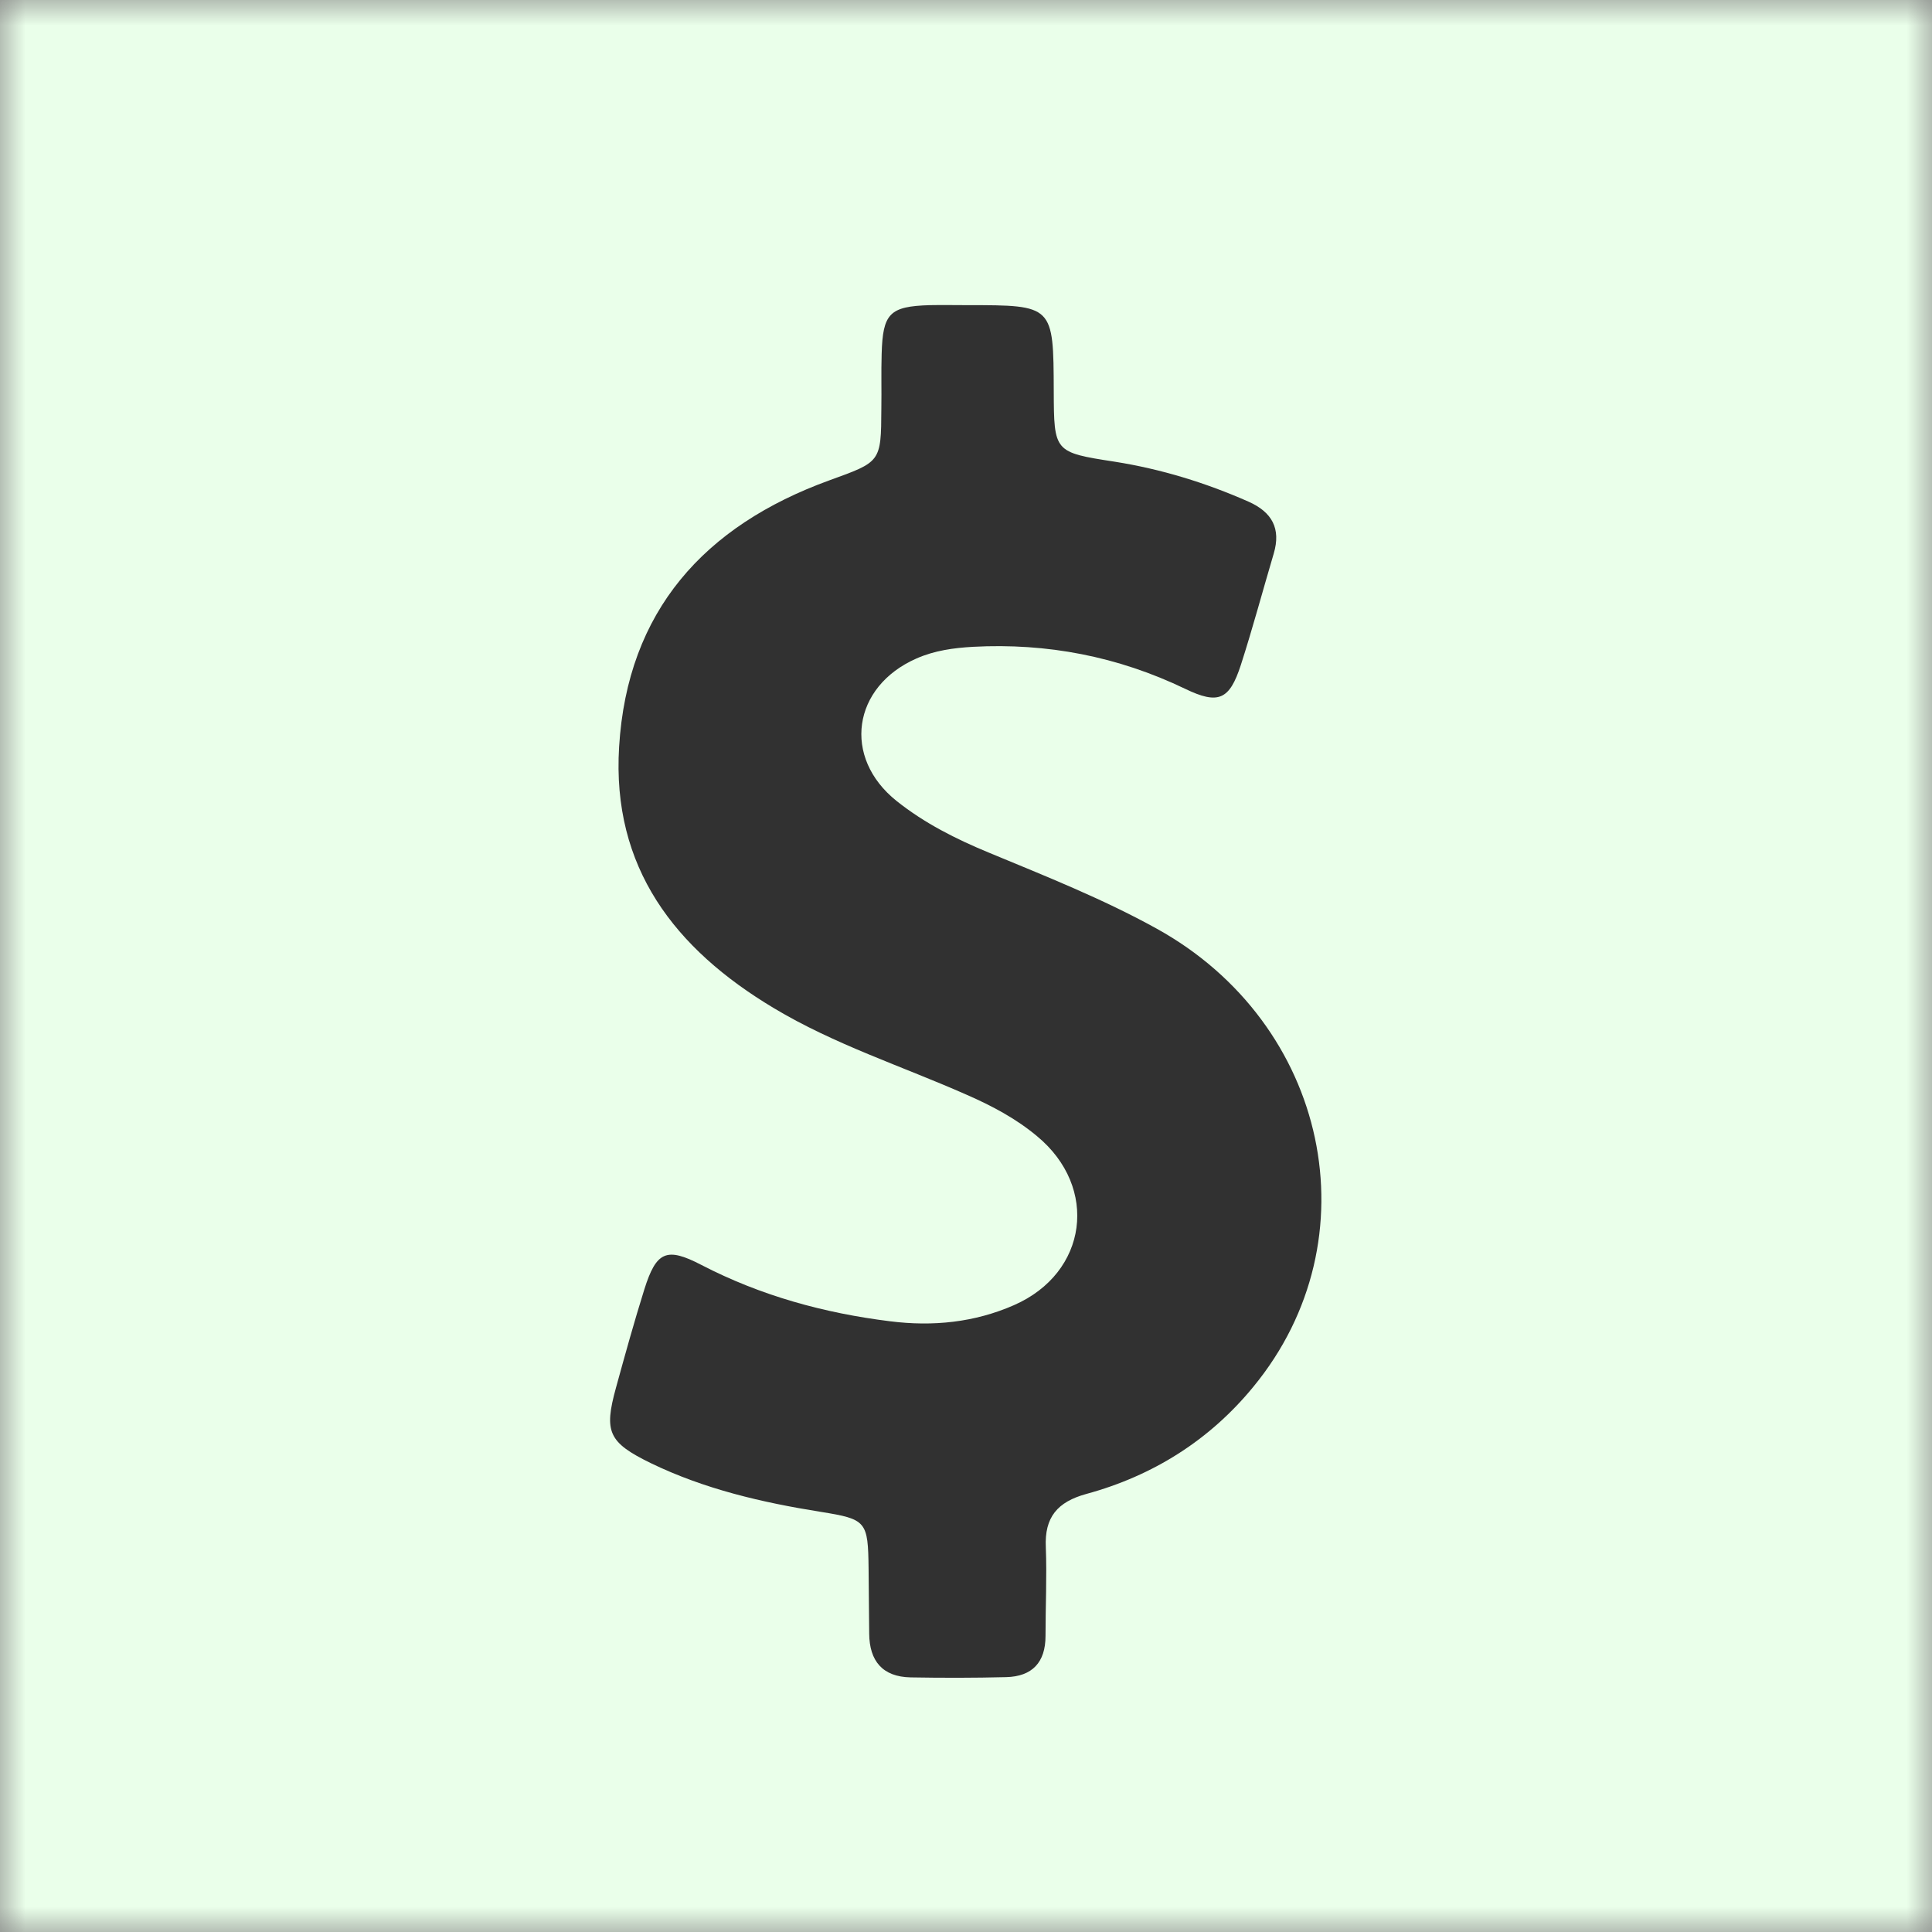 <svg width="38" height="38" viewBox="0 0 38 38" fill="none" xmlns="http://www.w3.org/2000/svg">
<rect x="0" y="0" width="38" height="38" fill="#808080" stroke="none"/>
<mask id="mask0_3002_2229" style="mask-type:alpha" maskUnits="userSpaceOnUse" x="0" y="0" width="38" height="38">
<rect width="38" height="38" fill="white"/>
</mask>
<g mask="url(#mask0_3002_2229)">
<rect width="38.585" height="38.585" fill="#EAFFEA"/>
</g>
<path d="M22.75 18.265C21.691 17.679 20.564 17.233 19.449 16.77C18.802 16.503 18.183 16.191 17.637 15.756C16.56 14.897 16.767 13.503 18.027 12.951C18.384 12.794 18.757 12.744 19.137 12.722C20.598 12.644 21.986 12.912 23.308 13.547C23.966 13.865 24.183 13.765 24.406 13.079C24.64 12.354 24.836 11.618 25.053 10.887C25.198 10.397 25.02 10.073 24.557 9.867C23.709 9.493 22.839 9.226 21.925 9.081C20.731 8.897 20.731 8.891 20.726 7.692C20.72 6.002 20.72 6.002 19.025 6.002C18.78 6.002 18.534 5.997 18.289 6.002C17.497 6.025 17.363 6.164 17.341 6.962C17.33 7.319 17.341 7.675 17.335 8.038C17.33 9.097 17.324 9.081 16.309 9.449C13.856 10.341 12.339 12.014 12.177 14.691C12.032 17.061 13.27 18.661 15.216 19.826C16.415 20.546 17.742 20.97 19.014 21.533C19.51 21.75 19.984 22.001 20.397 22.347C21.618 23.356 21.395 25.035 19.945 25.67C19.17 26.011 18.35 26.094 17.508 25.988C16.209 25.827 14.965 25.486 13.794 24.879C13.108 24.522 12.908 24.616 12.674 25.358C12.473 25.999 12.294 26.646 12.116 27.293C11.876 28.163 11.965 28.369 12.796 28.776C13.856 29.29 14.988 29.552 16.142 29.736C17.045 29.881 17.073 29.92 17.084 30.857C17.09 31.28 17.09 31.71 17.096 32.133C17.101 32.669 17.358 32.981 17.91 32.992C18.534 33.003 19.164 33.003 19.789 32.987C20.302 32.975 20.564 32.697 20.564 32.178C20.564 31.598 20.592 31.013 20.57 30.433C20.542 29.842 20.798 29.54 21.367 29.384C22.678 29.027 23.793 28.325 24.652 27.276C27.038 24.377 26.129 20.133 22.75 18.265Z" fill="#313131"/>
</svg>
